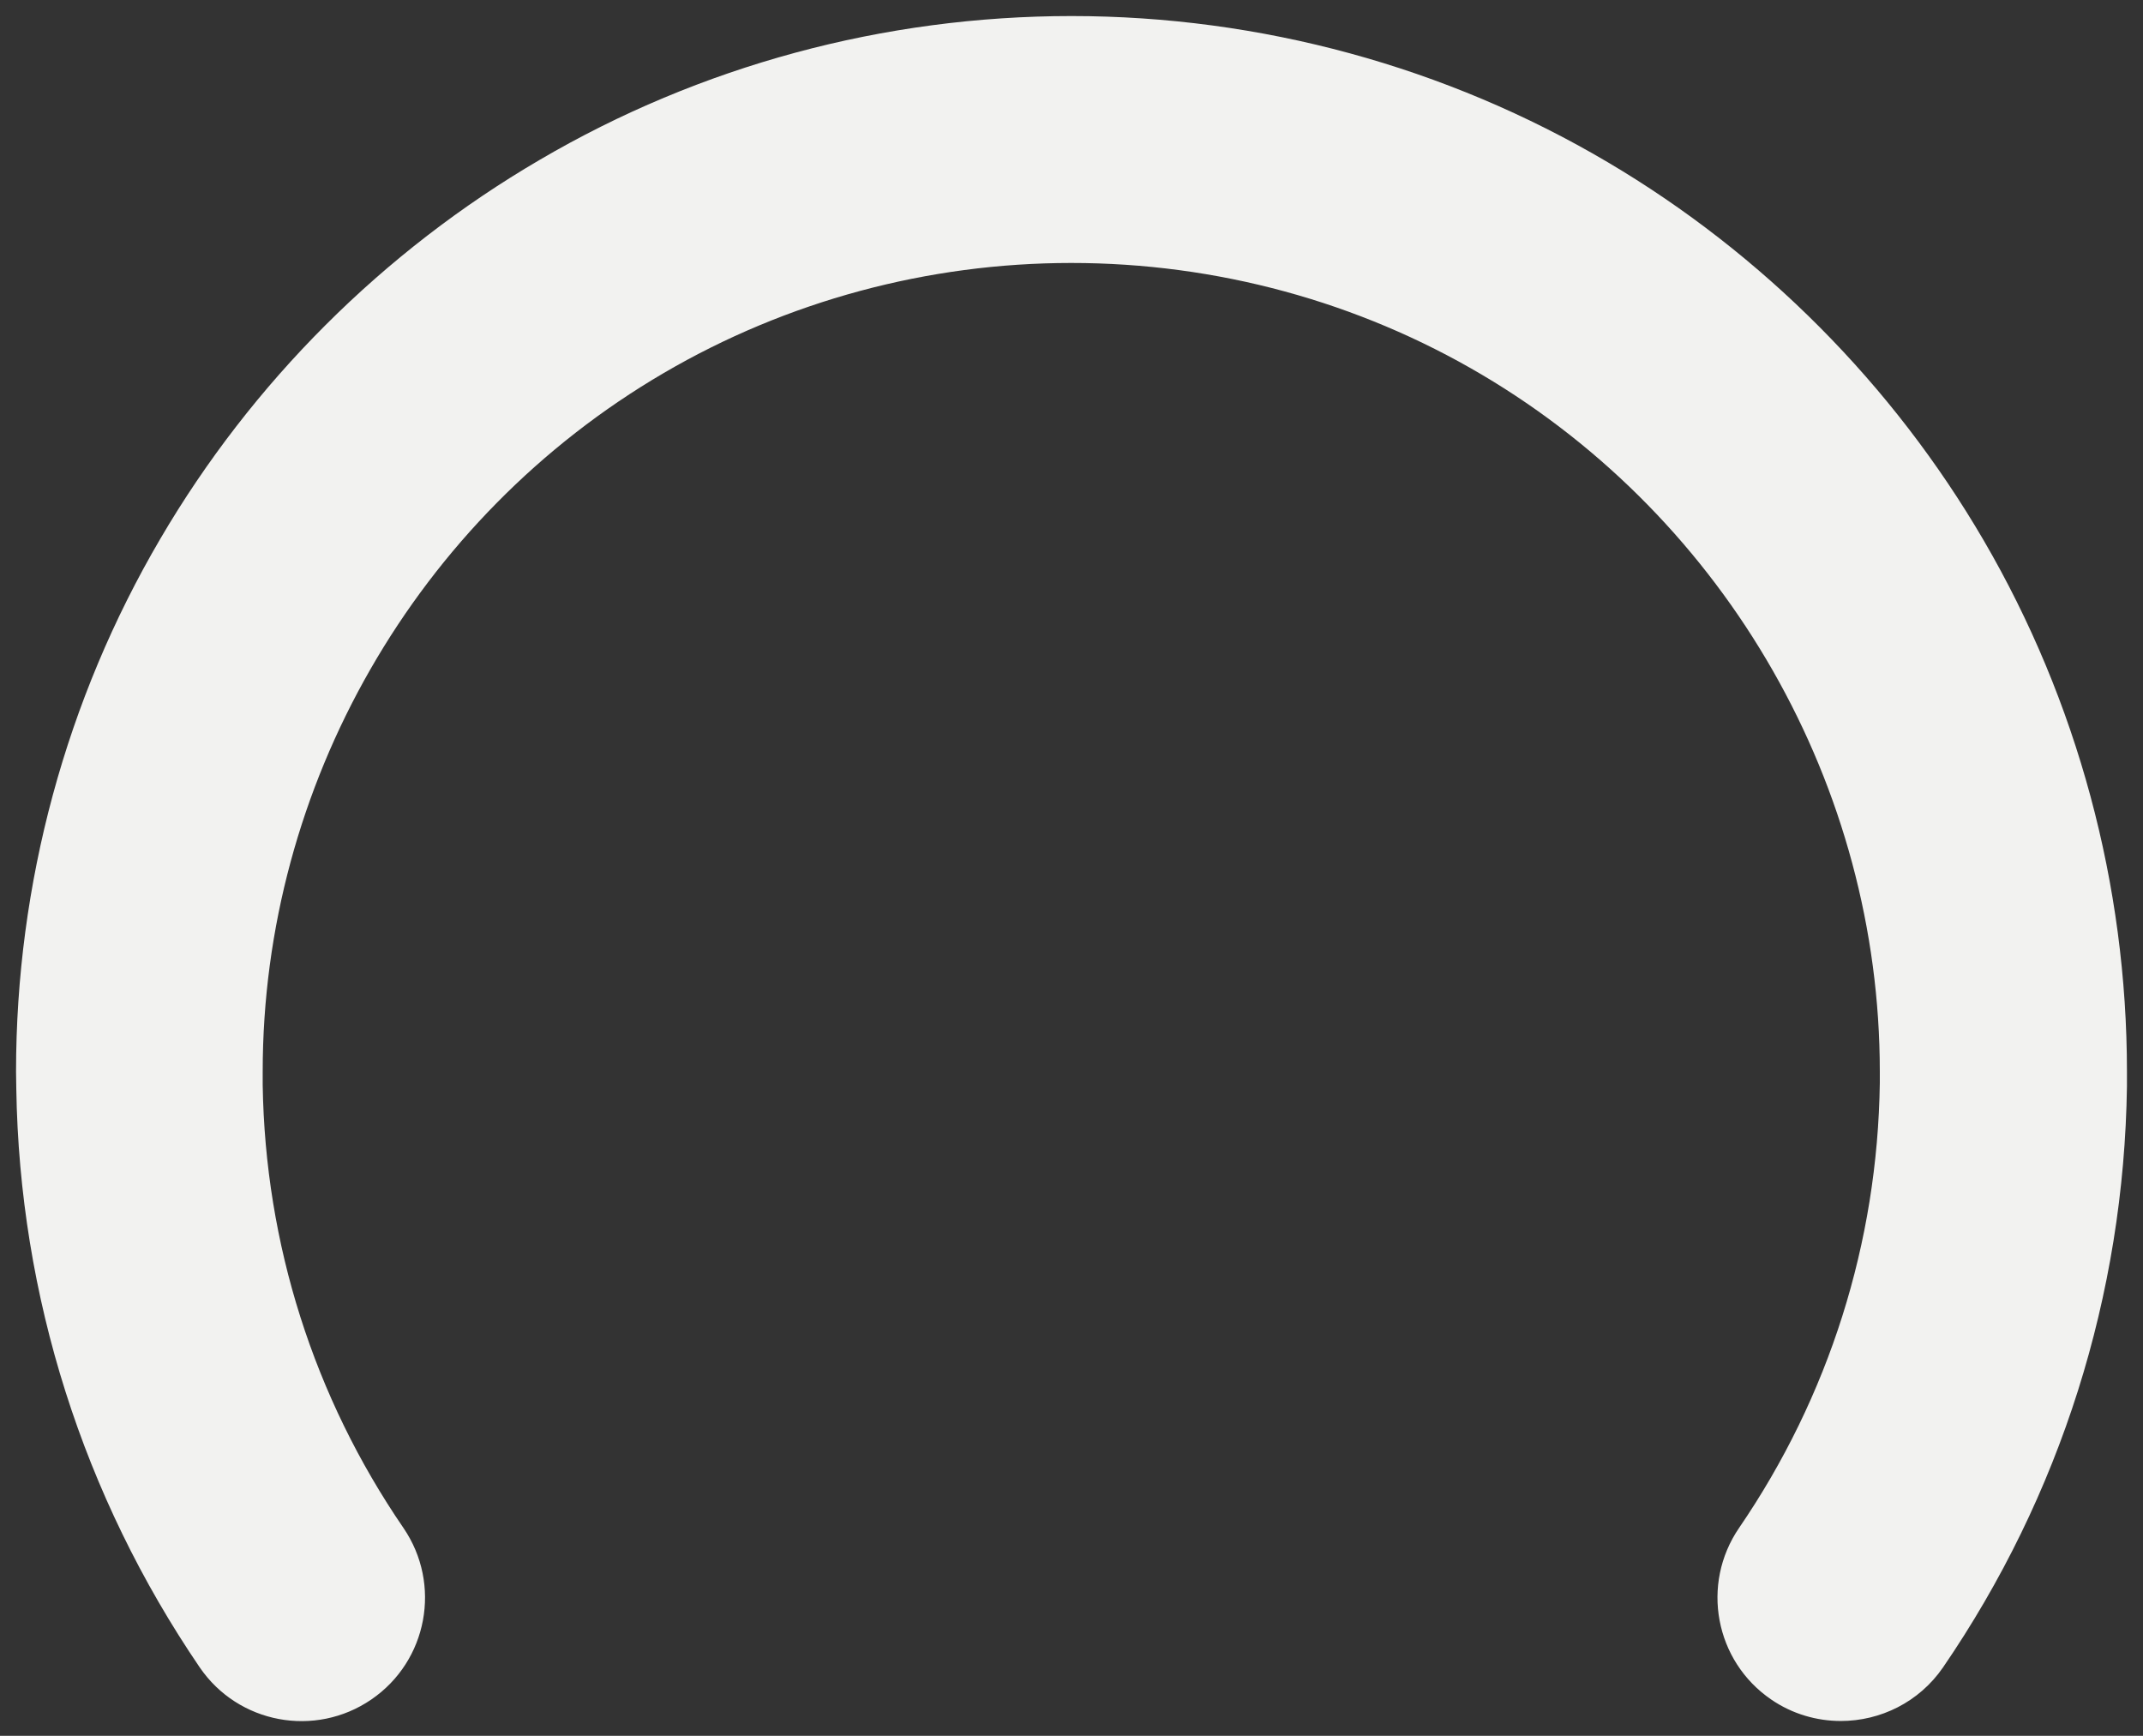 <?xml version="1.0" encoding="utf-8"?>
<!-- Generator: Adobe Illustrator 26.0.0, SVG Export Plug-In . SVG Version: 6.00 Build 0)  -->
<svg version="1.1" id="Layer_1" xmlns="http://www.w3.org/2000/svg" xmlns:xlink="http://www.w3.org/1999/xlink" x="0px" y="0px"
	 viewBox="0 0 868 703" style="enable-background:new 0 0 868 703;" xml:space="preserve">
<rect x="0" y="0" width="868" height="703" fill="#333333" stroke="none"/>
<style type="text/css">
	.st0{fill:#F2F2F0;}
</style>
<g>
	<path class="st0" d="M745.6,697c-9.7,0-19.6-2.8-28.2-8.7c-22.8-15.6-28.6-46.7-13-69.5c36.4-53.2,56.1-115.5,57-180.2
		c0-1.5,0-3.1,0-4.6c0-115.3-61.7-223.4-161.1-282.2c-50.2-29.7-107.7-45.3-166.4-45.3c-58.1,0-115.2,15.4-165.1,44.6
		c-100.2,58.6-162.4,167-162.4,282.9c0,1.8,0,3.6,0,5.4c1,64.4,20.7,126.4,57,179.4c15.6,22.8,9.8,53.9-13,69.5s-53.9,9.8-69.5-13
		C33.7,606,7.9,525,6.6,440.9c0-2.3-0.1-4.6-0.1-6.9c0-76,20.2-150.7,58.5-215.9c37.1-63.3,90.2-116.3,153.5-153.3
		C283.6,26.6,358.1,6.5,434,6.5c76.5,0,151.7,20.5,217.2,59.2c62.8,37.1,115.5,90.1,152.3,153.2c37.9,65,58,139.4,58,215.1
		c0,2,0,4,0,6c-1.2,84.4-26.9,165.8-74.5,235.3C777.3,689.4,761.6,697,745.6,697z"/>
</g>
</svg>
